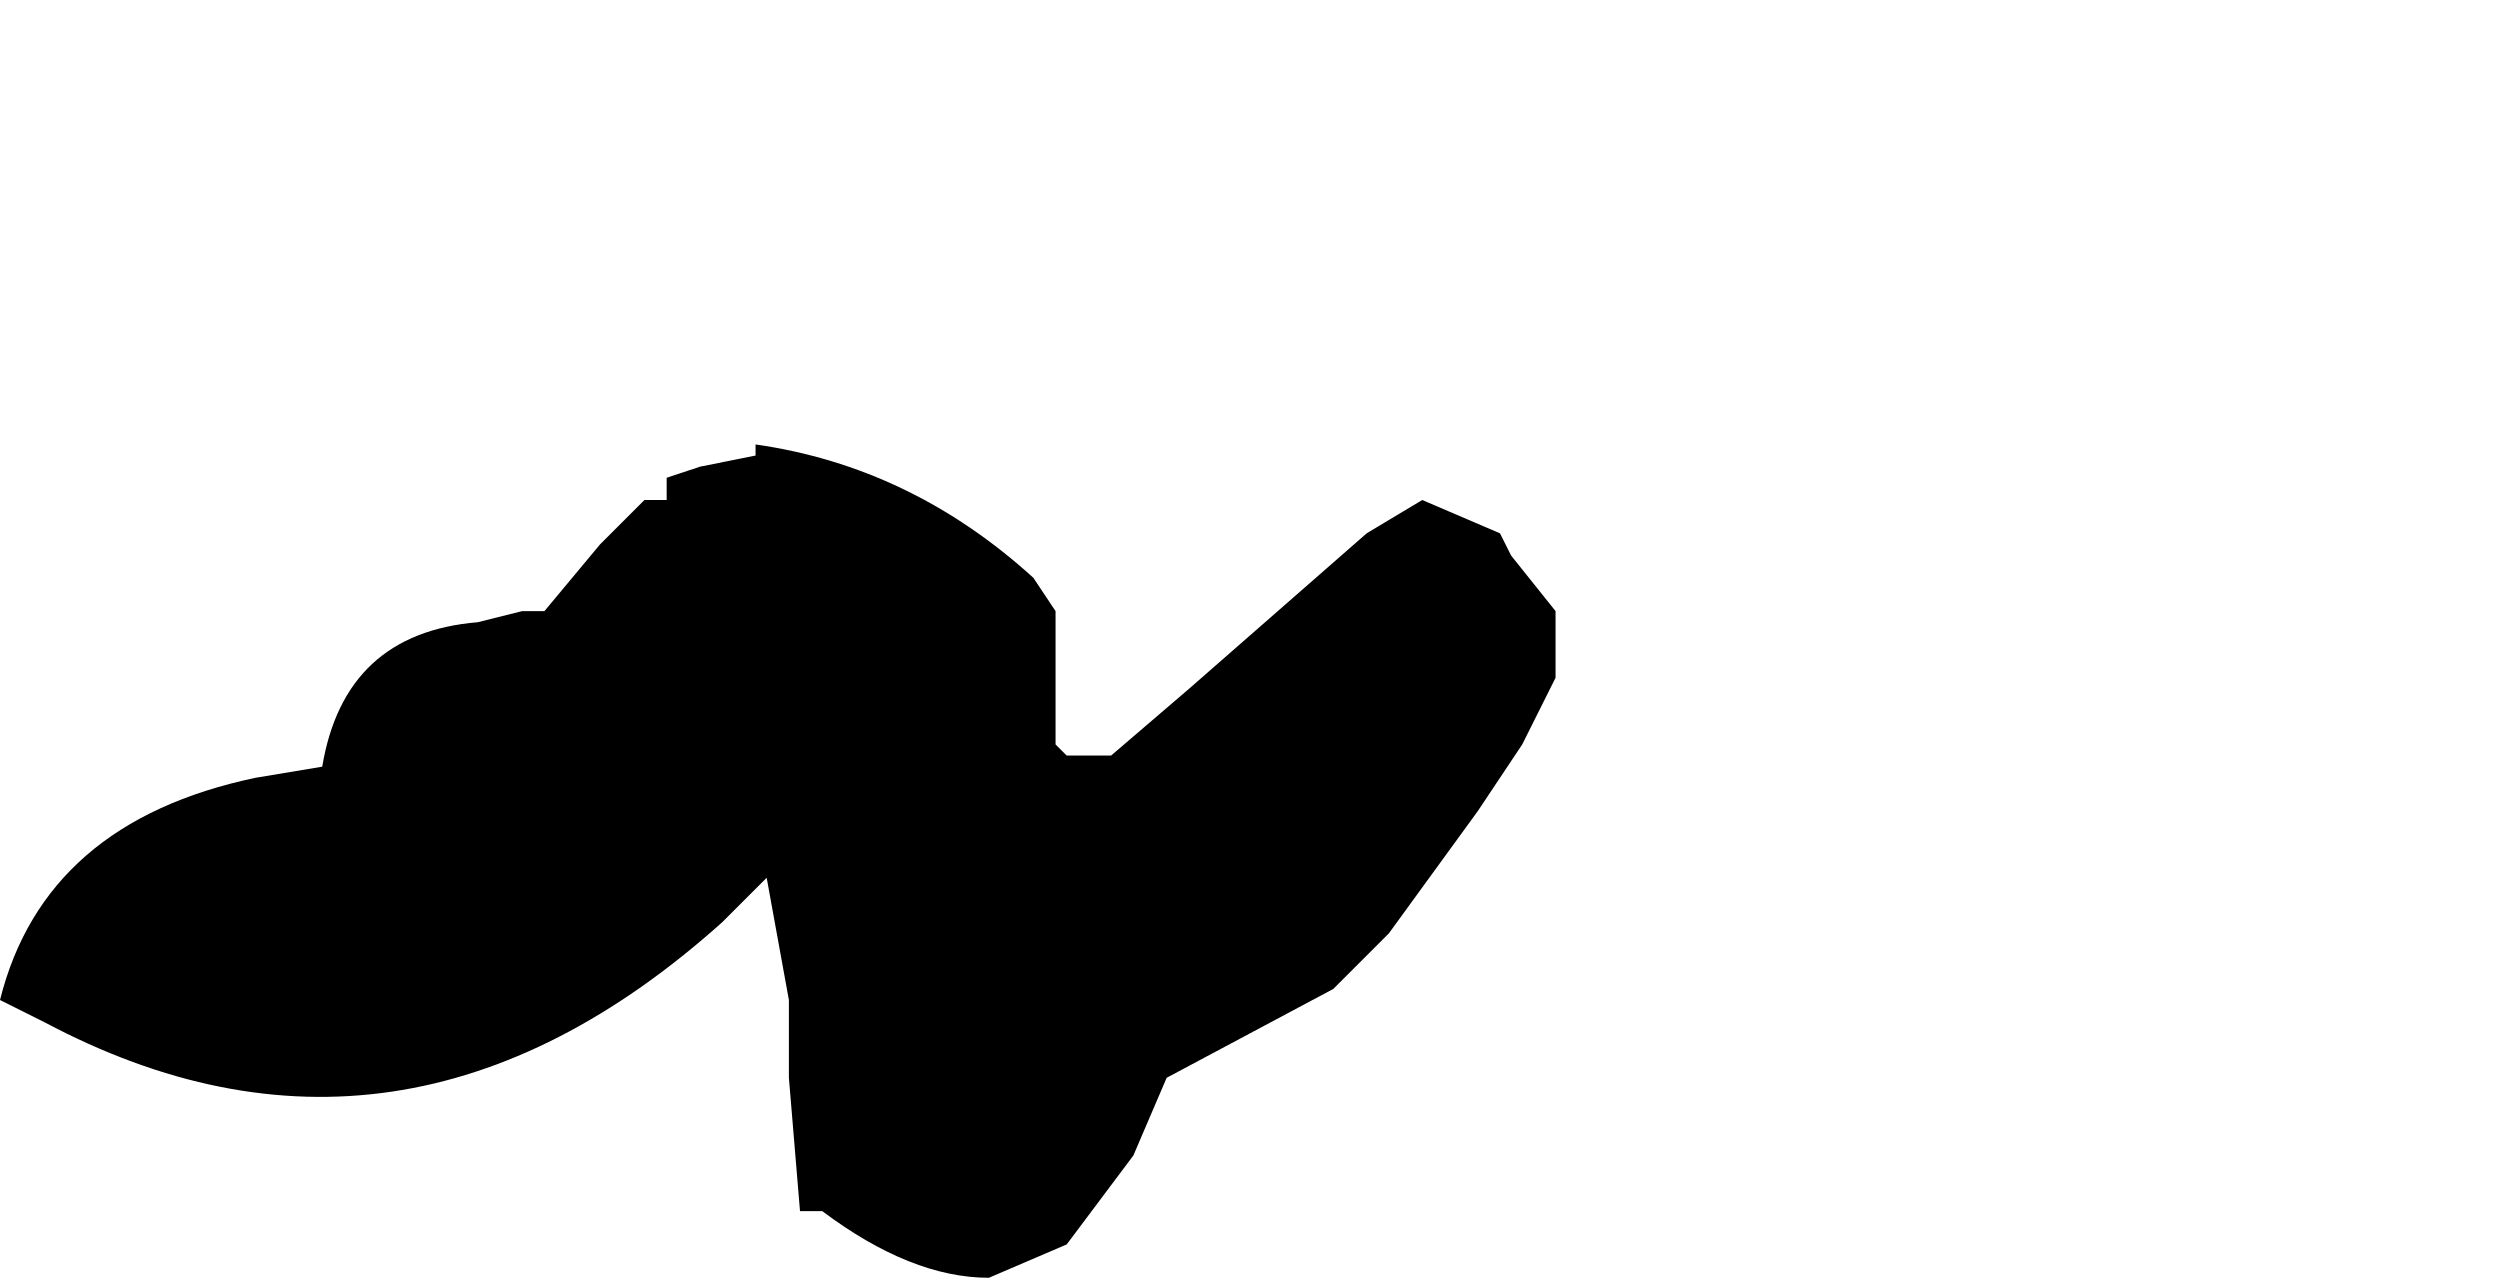<?xml version="1.0" encoding="UTF-8" standalone="no"?>
<svg xmlns:xlink="http://www.w3.org/1999/xlink" height="5.75px" width="11.25px" xmlns="http://www.w3.org/2000/svg">
  <g transform="matrix(1.0, 0.0, 0.0, 1.0, -19.35, 63.9)">
    <path d="M19.35 -59.4 L19.55 -59.3 Q21.15 -58.45 22.6 -59.75 L22.7 -59.85 22.8 -59.95 22.9 -59.4 22.9 -59.05 22.95 -58.45 23.05 -58.45 Q23.45 -58.15 23.8 -58.15 L24.15 -58.3 24.45 -58.7 24.6 -59.05 25.35 -59.45 25.6 -59.7 26.0 -60.25 26.2 -60.55 26.35 -60.85 26.35 -61.05 26.35 -61.15 26.15 -61.4 26.1 -61.5 25.75 -61.65 25.5 -61.5 25.5 -61.5 24.7 -60.8 24.35 -60.5 24.15 -60.5 24.1 -60.55 24.1 -60.75 24.1 -60.95 24.1 -61.05 24.1 -61.15 24.0 -61.3 Q23.45 -61.8 22.75 -61.9 L22.75 -61.85 22.5 -61.8 22.35 -61.75 22.35 -61.65 22.25 -61.65 22.05 -61.45 21.8 -61.15 21.7 -61.15 21.5 -61.1 Q20.9 -61.05 20.8 -60.45 L20.5 -60.4 Q19.55 -60.2 19.35 -59.4" fill="#000000" fill-rule="evenodd" stroke="none">
      <animate attributeName="fill" dur="2s" repeatCount="indefinite" values="#000000;#000001"/>
      <animate attributeName="fill-opacity" dur="2s" repeatCount="indefinite" values="1.0;1.0"/>
      <animate attributeName="d" dur="2s" repeatCount="indefinite" values="M19.35 -59.4 L19.55 -59.3 Q21.15 -58.45 22.6 -59.75 L22.7 -59.85 22.8 -59.95 22.9 -59.4 22.9 -59.05 22.95 -58.45 23.05 -58.45 Q23.45 -58.15 23.8 -58.15 L24.15 -58.3 24.45 -58.7 24.6 -59.05 25.35 -59.45 25.6 -59.7 26.0 -60.25 26.2 -60.55 26.35 -60.85 26.35 -61.05 26.35 -61.15 26.15 -61.4 26.1 -61.5 25.75 -61.65 25.5 -61.5 25.5 -61.5 24.7 -60.8 24.35 -60.5 24.15 -60.5 24.1 -60.55 24.1 -60.75 24.1 -60.95 24.1 -61.05 24.1 -61.15 24.0 -61.3 Q23.45 -61.8 22.75 -61.9 L22.75 -61.85 22.5 -61.8 22.35 -61.75 22.35 -61.65 22.25 -61.65 22.05 -61.45 21.8 -61.15 21.7 -61.15 21.5 -61.1 Q20.9 -61.05 20.8 -60.45 L20.5 -60.4 Q19.55 -60.2 19.35 -59.4;M21.35 -61.65 L21.35 -61.65 Q22.95 -60.5 24.95 -60.55 L25.0 -60.75 25.0 -60.75 25.3 -61.4 25.55 -61.65 26.15 -61.1 26.35 -61.05 Q26.65 -60.55 27.25 -60.65 L27.55 -60.8 27.85 -61.15 28.45 -61.2 29.85 -61.75 30.0 -61.9 30.6 -62.65 30.6 -63.0 30.6 -63.4 30.45 -63.55 30.45 -63.55 30.0 -63.9 30.0 -63.85 29.5 -63.55 29.1 -63.15 29.0 -62.95 28.0 -62.9 27.7 -62.65 27.5 -62.55 27.4 -62.55 27.1 -62.5 26.8 -62.55 26.6 -62.7 26.6 -62.7 26.5 -62.8 Q25.95 -63.65 25.05 -63.2 L25.05 -63.2 24.85 -63.1 24.55 -62.9 24.45 -62.8 24.45 -62.7 24.35 -62.45 24.15 -62.05 24.05 -61.95 23.8 -62.0 Q23.25 -62.45 22.75 -62.9 L22.5 -62.8 Q21.55 -62.45 21.35 -61.65"/>
    </path>
    <path d="M19.35 -59.4 Q19.55 -60.2 20.5 -60.4 L20.8 -60.45 Q20.9 -61.05 21.5 -61.1 L21.7 -61.15 21.8 -61.15 22.05 -61.45 22.25 -61.65 22.35 -61.65 22.35 -61.75 22.5 -61.8 22.75 -61.85 22.75 -61.9 Q23.45 -61.8 24.0 -61.3 L24.1 -61.15 24.1 -61.05 24.1 -60.95 24.1 -60.75 24.1 -60.55 24.15 -60.5 24.35 -60.5 24.7 -60.8 25.5 -61.5 25.5 -61.5 25.75 -61.65 26.1 -61.5 26.15 -61.4 26.35 -61.15 26.35 -61.05 26.35 -60.85 26.2 -60.55 26.0 -60.25 25.6 -59.7 25.35 -59.45 24.6 -59.05 24.45 -58.7 24.15 -58.3 23.8 -58.15 Q23.45 -58.15 23.05 -58.45 L22.95 -58.45 22.9 -59.05 22.9 -59.4 22.8 -59.95 22.7 -59.85 22.6 -59.75 Q21.15 -58.45 19.55 -59.3 L19.35 -59.4" fill="none" stroke="#000000" stroke-linecap="round" stroke-linejoin="round" stroke-opacity="0.0" stroke-width="1.0">
      <animate attributeName="stroke" dur="2s" repeatCount="indefinite" values="#000000;#000001"/>
      <animate attributeName="stroke-width" dur="2s" repeatCount="indefinite" values="0.0;0.0"/>
      <animate attributeName="fill-opacity" dur="2s" repeatCount="indefinite" values="0.0;0.0"/>
      <animate attributeName="d" dur="2s" repeatCount="indefinite" values="M19.35 -59.4 Q19.55 -60.2 20.5 -60.4 L20.8 -60.45 Q20.9 -61.05 21.5 -61.1 L21.7 -61.15 21.8 -61.15 22.05 -61.45 22.25 -61.65 22.35 -61.65 22.35 -61.75 22.5 -61.8 22.75 -61.85 22.75 -61.9 Q23.45 -61.8 24.0 -61.3 L24.1 -61.15 24.1 -61.05 24.1 -60.95 24.1 -60.75 24.1 -60.55 24.15 -60.5 24.35 -60.5 24.7 -60.8 25.5 -61.5 25.5 -61.5 25.75 -61.65 26.1 -61.5 26.15 -61.4 26.35 -61.15 26.35 -61.05 26.35 -60.85 26.2 -60.55 26.0 -60.25 25.6 -59.7 25.35 -59.45 24.6 -59.05 24.45 -58.7 24.15 -58.3 23.8 -58.15 Q23.45 -58.15 23.05 -58.45 L22.95 -58.45 22.9 -59.05 22.9 -59.4 22.8 -59.95 22.7 -59.85 22.6 -59.75 Q21.15 -58.45 19.55 -59.3 L19.35 -59.4;M21.35 -61.65 Q21.55 -62.45 22.5 -62.8 L22.75 -62.9 Q23.25 -62.45 23.8 -62.0 L24.05 -61.95 24.15 -62.05 24.35 -62.45 24.45 -62.7 24.45 -62.8 24.55 -62.9 24.85 -63.1 25.05 -63.2 25.05 -63.2 Q25.95 -63.65 26.5 -62.8 L26.6 -62.7 26.6 -62.7 26.8 -62.55 27.1 -62.5 27.4 -62.55 27.5 -62.55 27.7 -62.65 28.0 -62.9 29.0 -62.95 29.1 -63.15 29.5 -63.55 30.0 -63.85 30.0 -63.9 30.45 -63.55 30.45 -63.55 30.6 -63.4 30.6 -63.0 30.6 -62.65 30.0 -61.9 29.85 -61.75 28.45 -61.2 27.85 -61.15 27.55 -60.8 27.25 -60.65 Q26.65 -60.55 26.35 -61.05 L26.15 -61.1 25.55 -61.65 25.3 -61.4 25.0 -60.75 25.0 -60.75 24.95 -60.55 Q22.95 -60.5 21.35 -61.65 L21.35 -61.65"/>
    </path>
  </g>
</svg>
